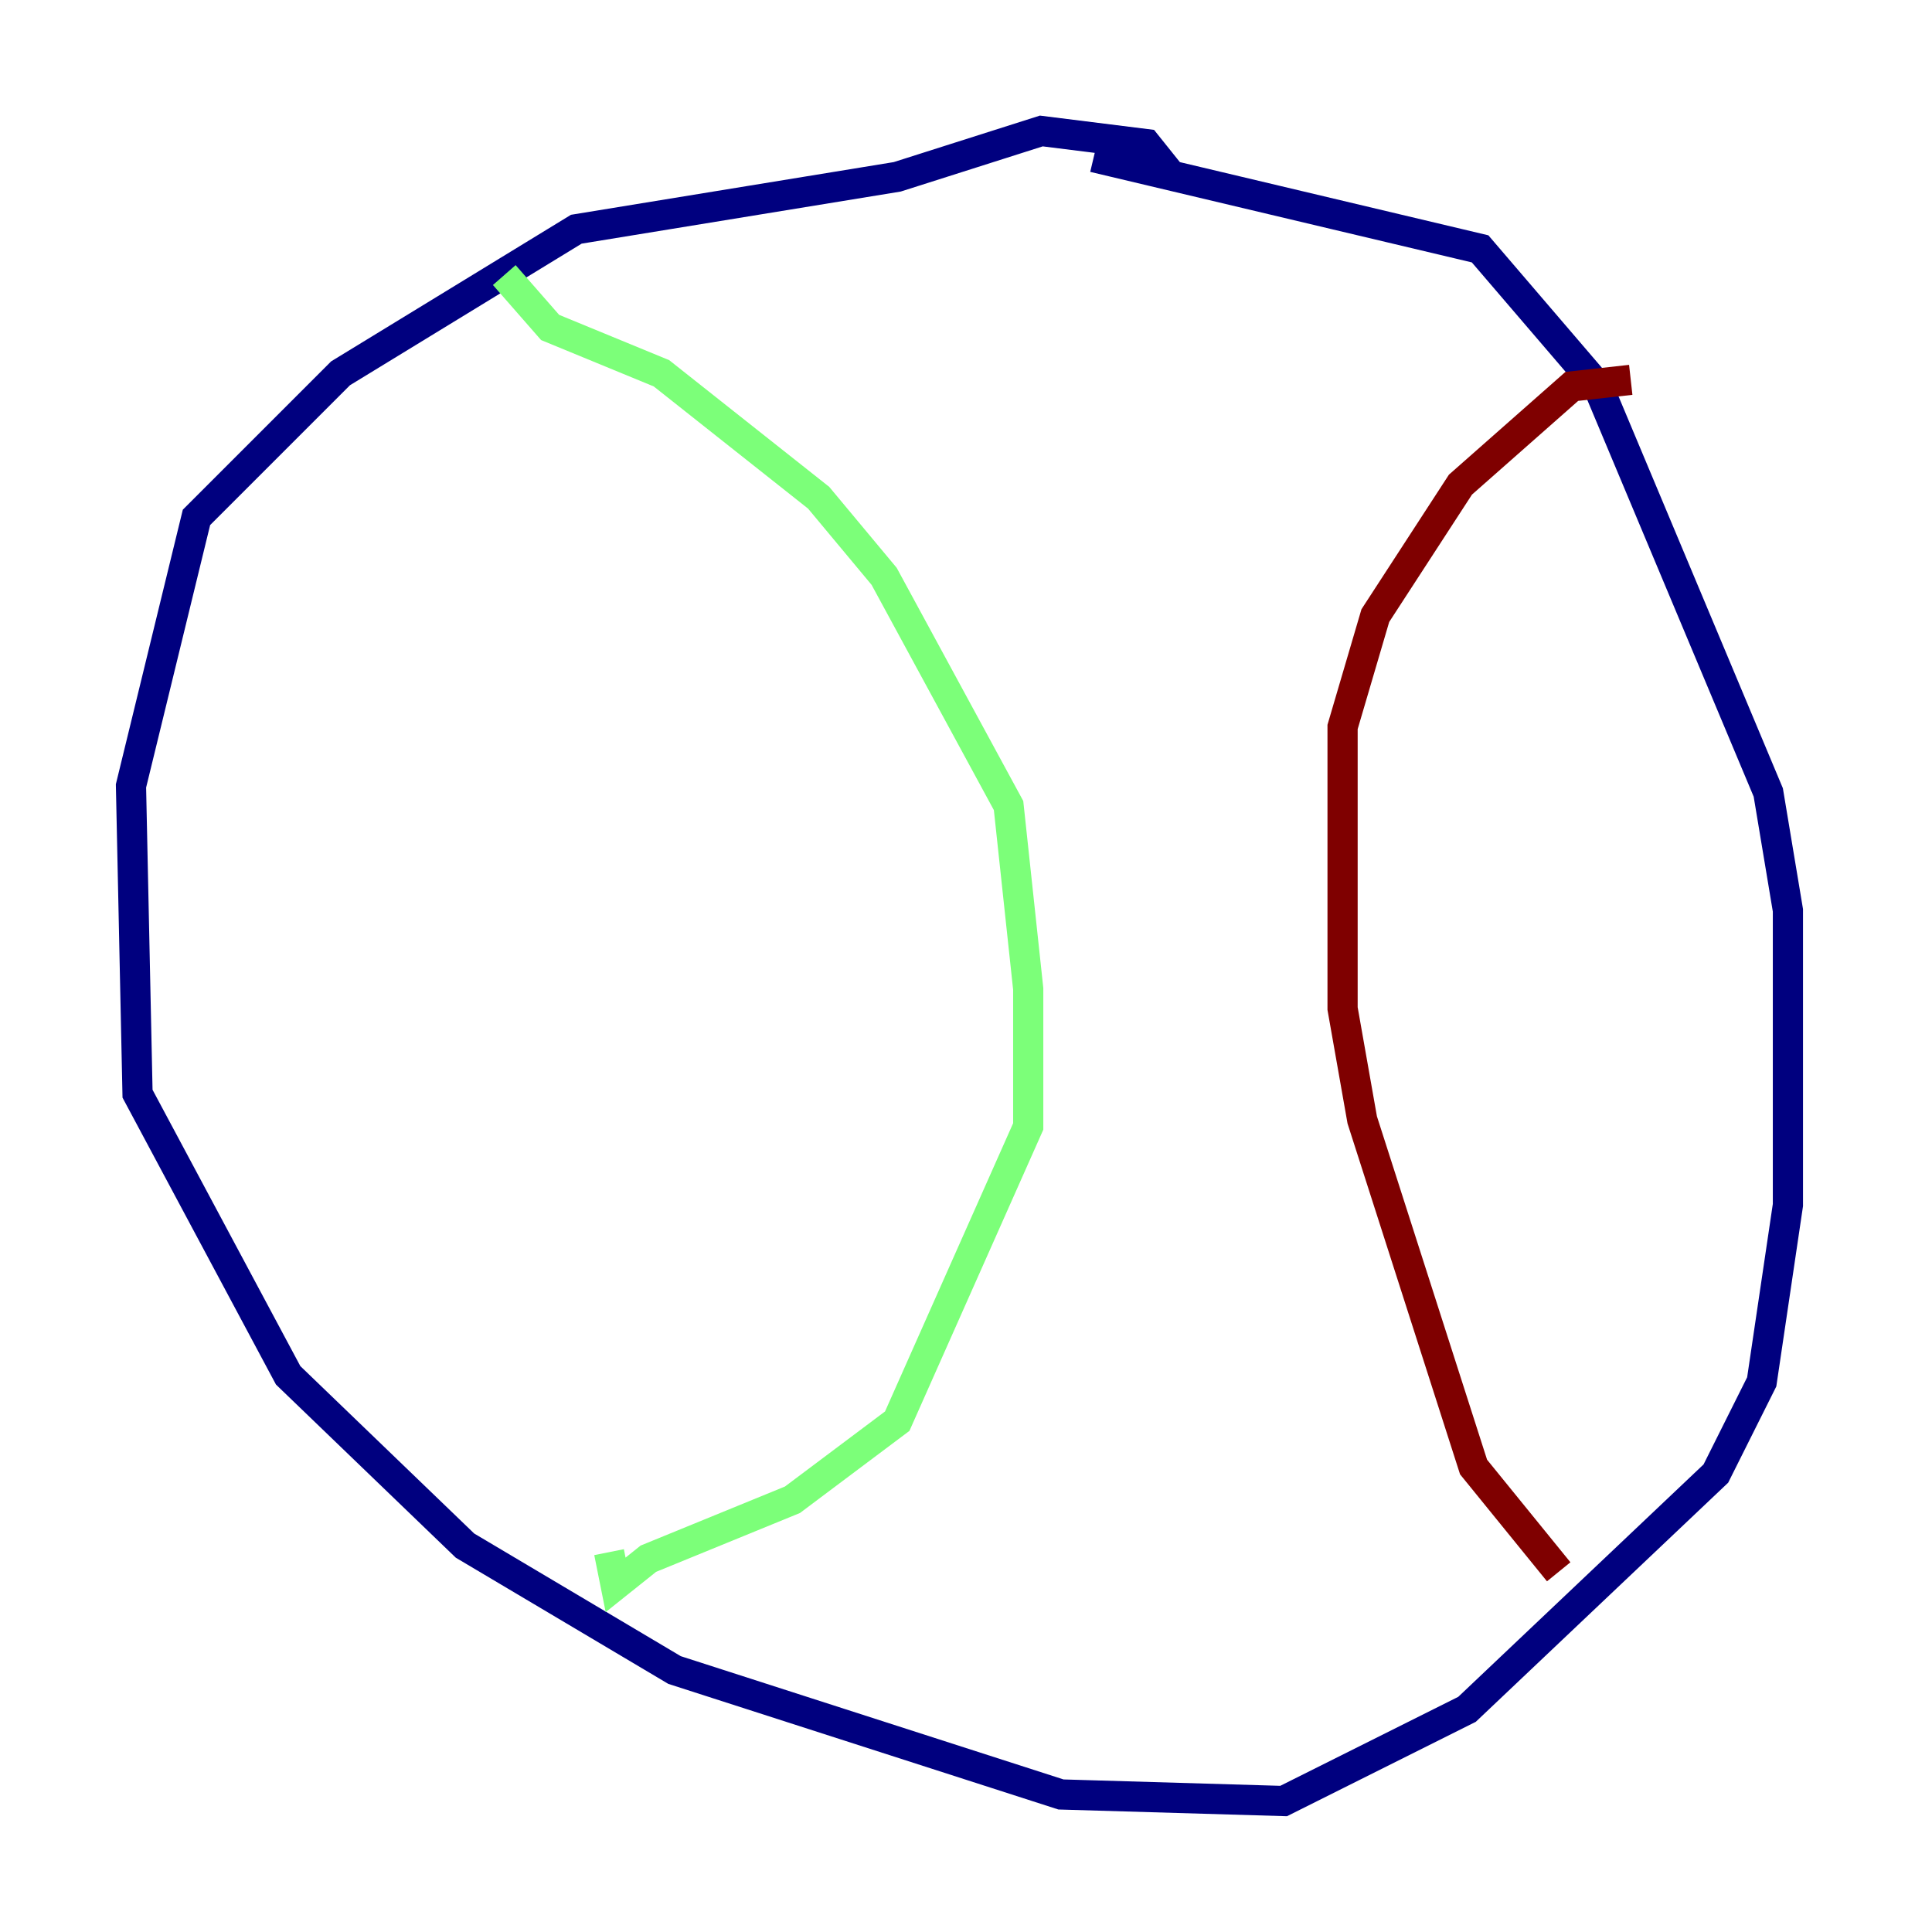 <?xml version="1.0" encoding="utf-8" ?>
<svg baseProfile="tiny" height="128" version="1.2" viewBox="0,0,128,128" width="128" xmlns="http://www.w3.org/2000/svg" xmlns:ev="http://www.w3.org/2001/xml-events" xmlns:xlink="http://www.w3.org/1999/xlink"><defs /><polyline fill="none" points="77.668,11.715 75.932,9.546 68.99,8.678 59.444,11.715 38.183,15.186 22.563,24.732 13.017,34.278 8.678,52.068 9.112,72.461 19.091,91.119 30.807,102.4 44.691,110.644 70.291,118.888 85.044,119.322 97.193,113.248 113.681,97.627 116.719,91.552 118.454,79.837 118.454,60.312 117.153,52.502 105.871,25.6 98.061,16.488 72.461,10.414" stroke="#00007f" stroke-width="2" /><polyline fill="none" points="33.41,18.224 36.447,21.695 43.824,24.732 54.237,32.976 58.576,38.183 66.82,53.37 68.122,65.519 68.122,74.63 59.444,94.156 52.502,99.363 42.956,103.268 40.786,105.003 40.352,102.834" stroke="#7cff79" stroke-width="2" /><polyline fill="none" points="108.041,25.166 104.136,25.6 96.759,32.108 91.119,40.786 88.949,48.163 88.949,66.82 90.251,74.197 97.627,97.193 103.268,104.136" stroke="#7f0000" stroke-width="2" /></svg>